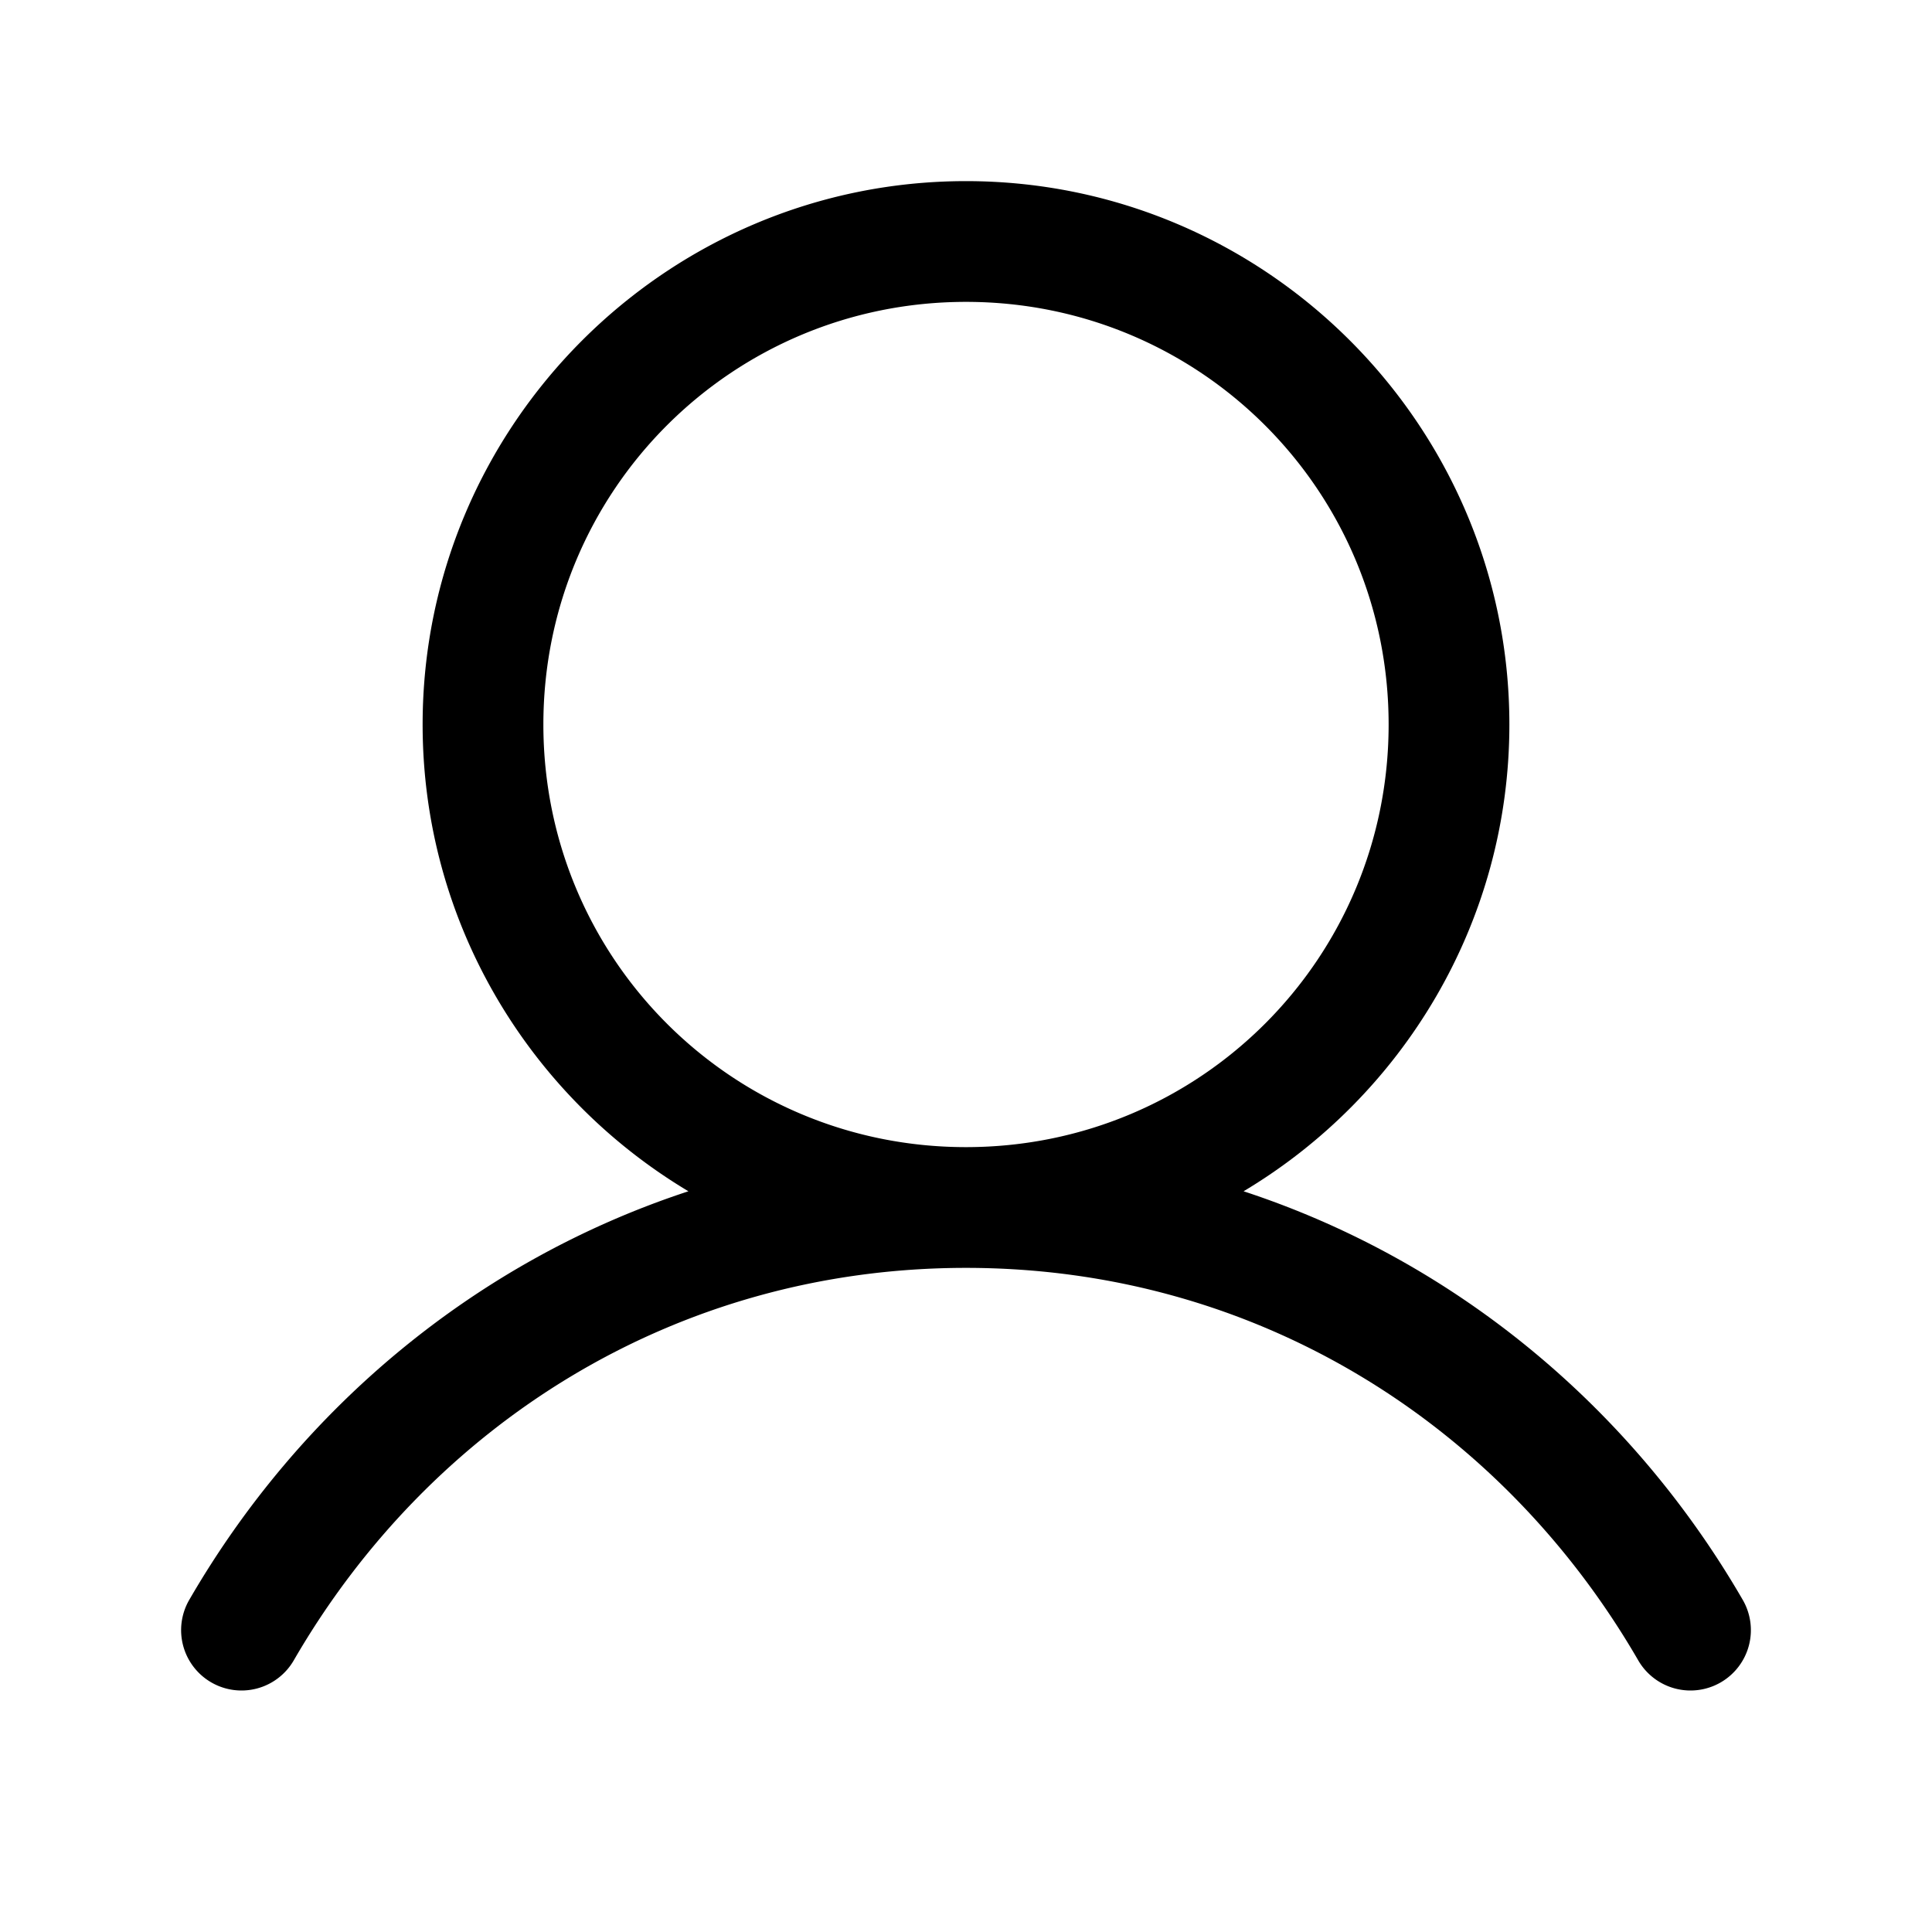 <svg xmlns="http://www.w3.org/2000/svg" viewBox="0 0 256 256"><path d="M128 24c-39.67 0-72 32.33-72 72 0 26.244 14.155 49.266 35.219 61.85-28.141 9.234-51.467 28.783-66.143 54.142a8 8 0 0 0 2.916 10.932 8 8 0 0 0 10.932-2.916C56.97 188.825 89.449 168 128 168s71.03 20.825 89.076 52.008a8 8 0 0 0 10.932 2.916 8 8 0 0 0 2.916-10.932c-14.676-25.359-38.002-44.908-66.143-54.142C185.845 145.266 200 122.244 200 96c0-39.67-32.33-72-72-72zm0 16c31.023 0 56 24.977 56 56s-24.977 56-56 56-56-24.977-56-56 24.977-56 56-56z"/></svg>